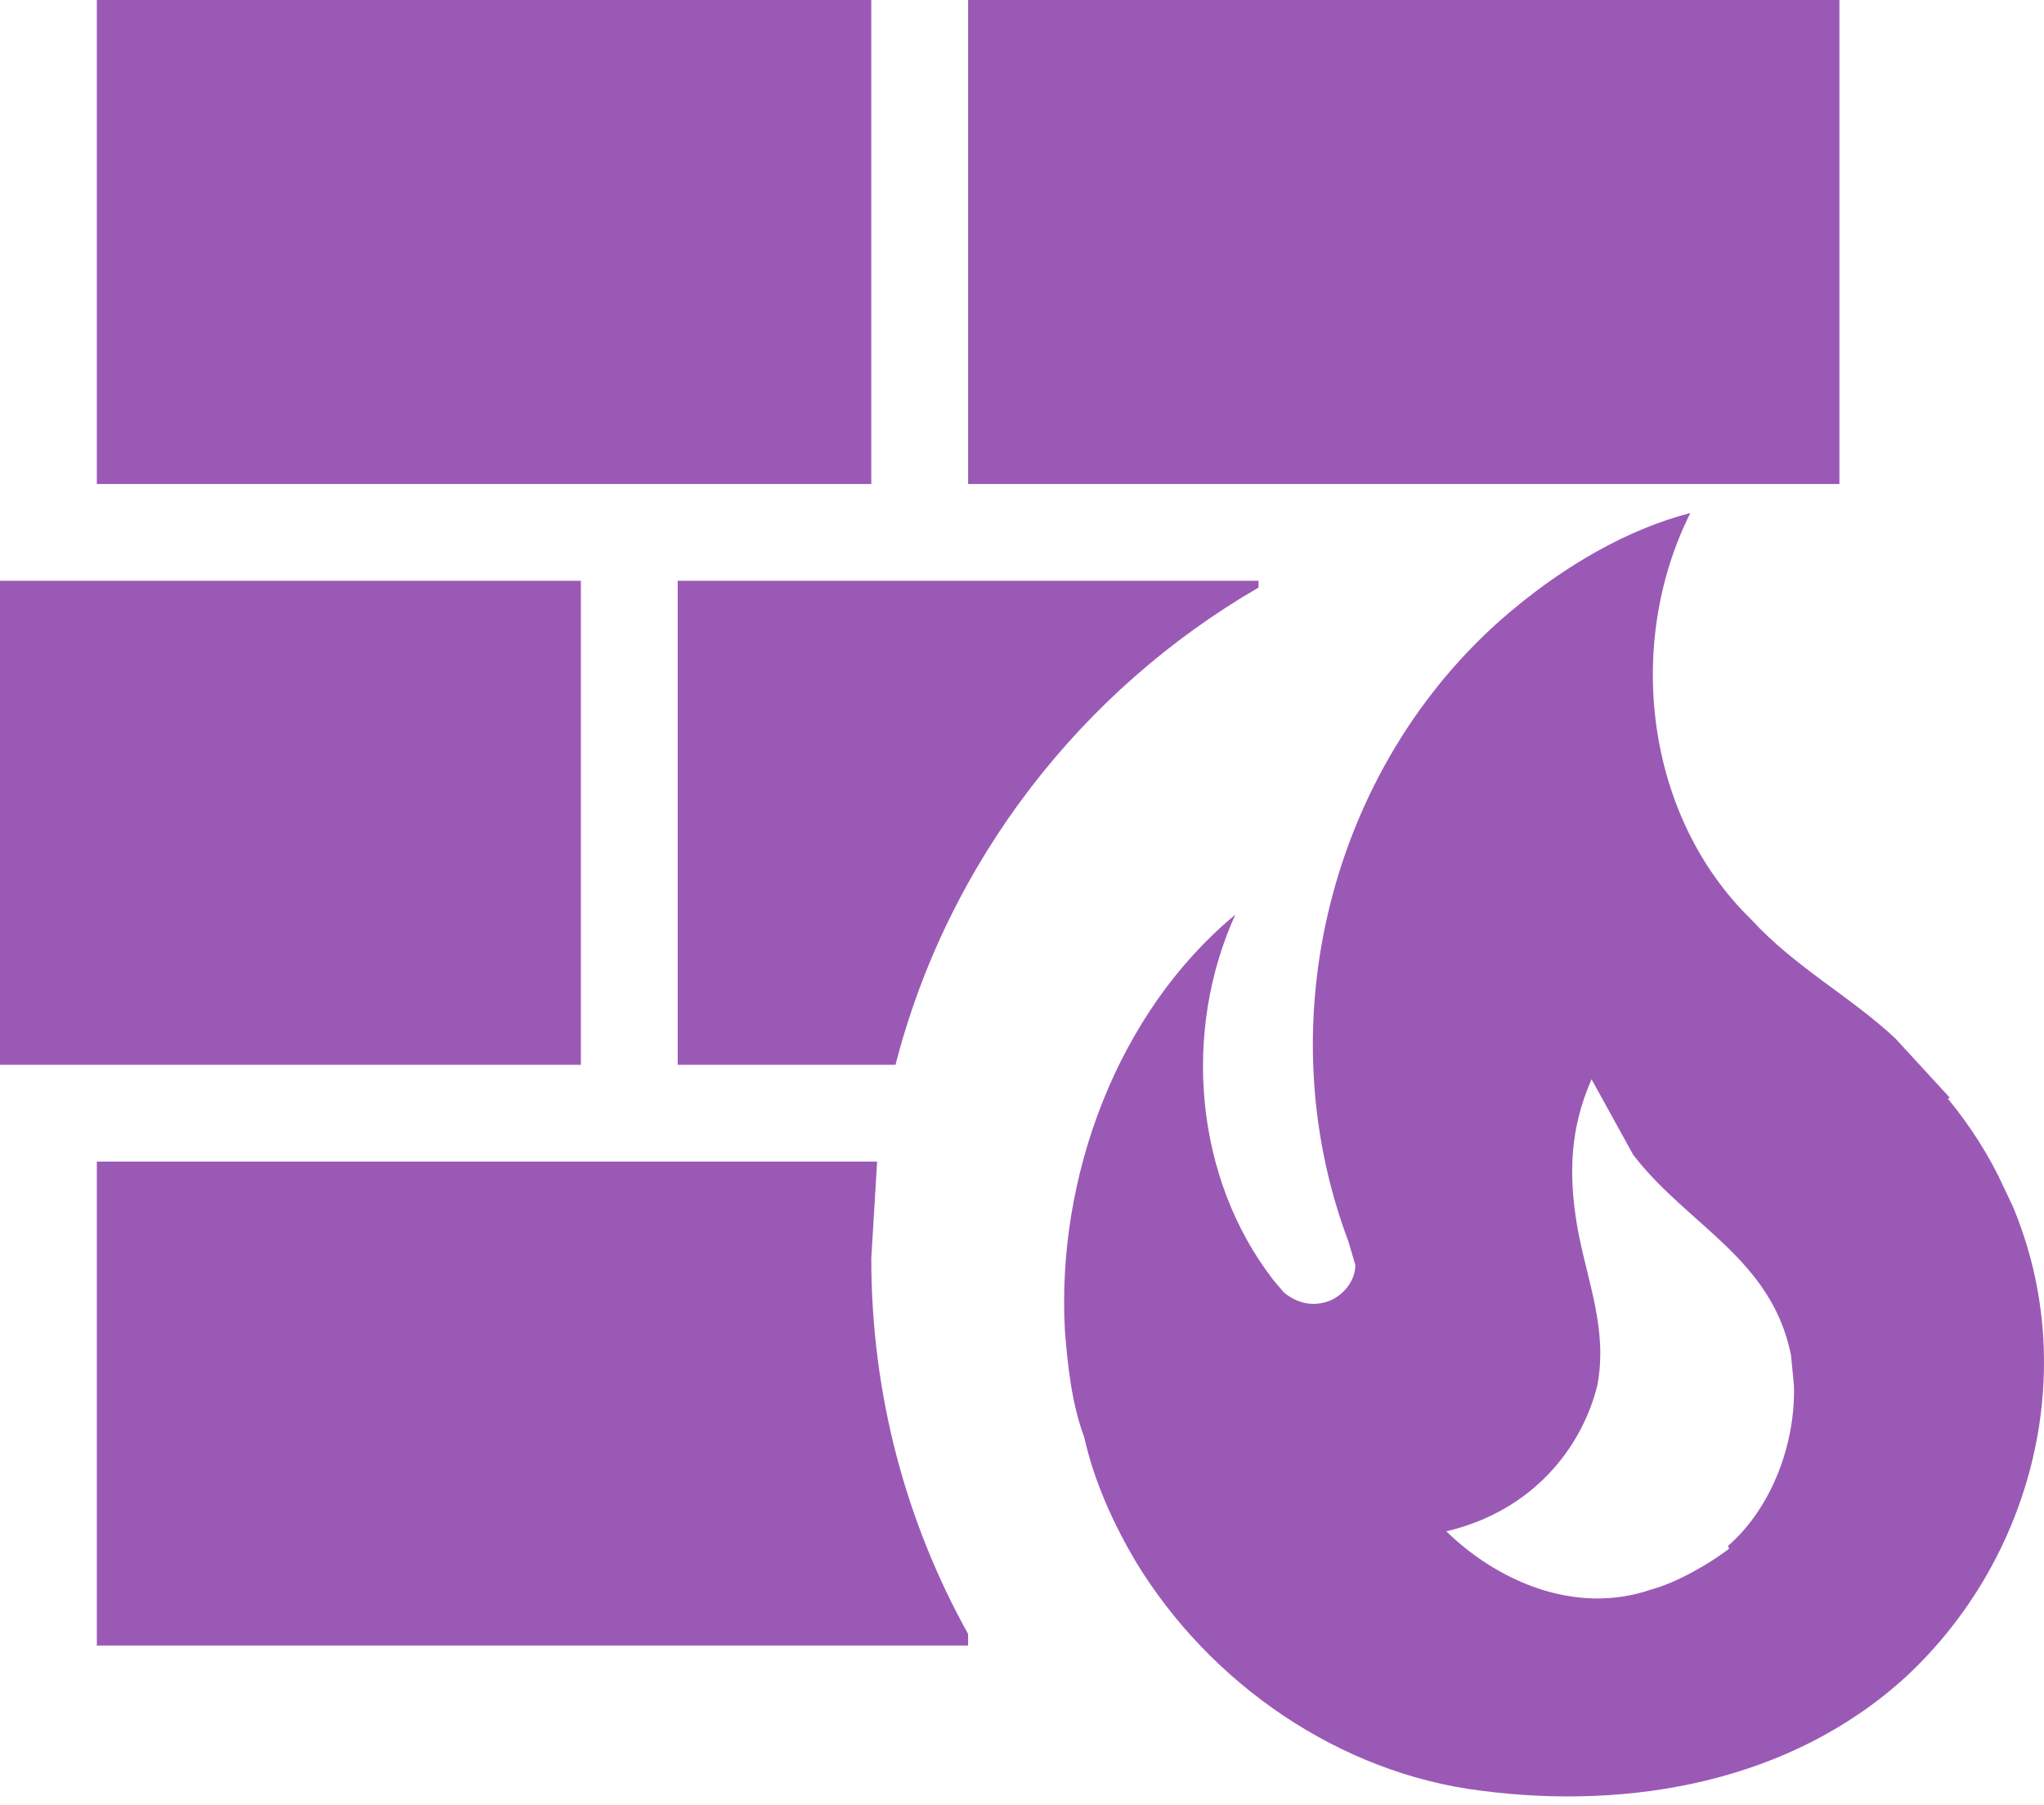 <svg width="60" height="53" viewBox="0 0 60 53" fill="none" xmlns="http://www.w3.org/2000/svg">
<path d="M57.234 32.226L57.177 32.254C57.831 33.05 58.399 33.931 58.825 34.869L59.081 35.409C61.099 40.212 59.678 45.753 55.955 49.22C52.573 52.318 47.856 53.142 43.48 52.573C39.331 52.062 35.523 49.447 33.334 45.838C32.681 44.73 32.112 43.48 31.828 42.201C31.459 41.206 31.345 40.126 31.26 39.075C31.004 34.528 32.823 29.697 36.261 26.855C34.698 30.294 35.068 34.585 37.37 37.569L37.682 37.938C38.08 38.279 38.563 38.364 39.018 38.194C39.444 38.023 39.785 37.597 39.785 37.142L39.586 36.46C37.086 29.839 39.188 22.166 44.503 17.818C45.952 16.625 47.742 15.545 49.618 15.062C47.685 18.926 48.311 23.985 51.408 26.997C52.715 28.418 54.307 29.242 55.642 30.492L57.234 32.226ZM50.755 45.469L50.726 45.383C52.005 44.275 52.715 42.371 52.659 40.666L52.573 39.785C52.005 36.943 49.533 35.977 47.941 33.903L46.719 31.686C46.094 33.107 46.037 34.443 46.293 35.977C46.577 37.597 47.202 38.989 46.89 40.666C46.435 42.513 44.986 44.361 42.456 44.957C43.877 46.35 46.179 47.458 48.481 46.662C49.22 46.463 50.158 45.923 50.755 45.469ZM2.842 34.102H25.747L25.576 36.943C25.576 40.95 26.599 44.702 28.418 47.97V48.311H2.842V34.102ZM0 17.051H17.051V31.26H0V17.051ZM19.893 17.051H36.943V17.25C31.743 20.262 27.821 25.292 26.287 31.26H19.893V17.051ZM2.842 0H25.576V14.209H2.842V0ZM28.418 0H53.994V14.209H28.418V0Z" fill="#9B59B6"/>
</svg>
